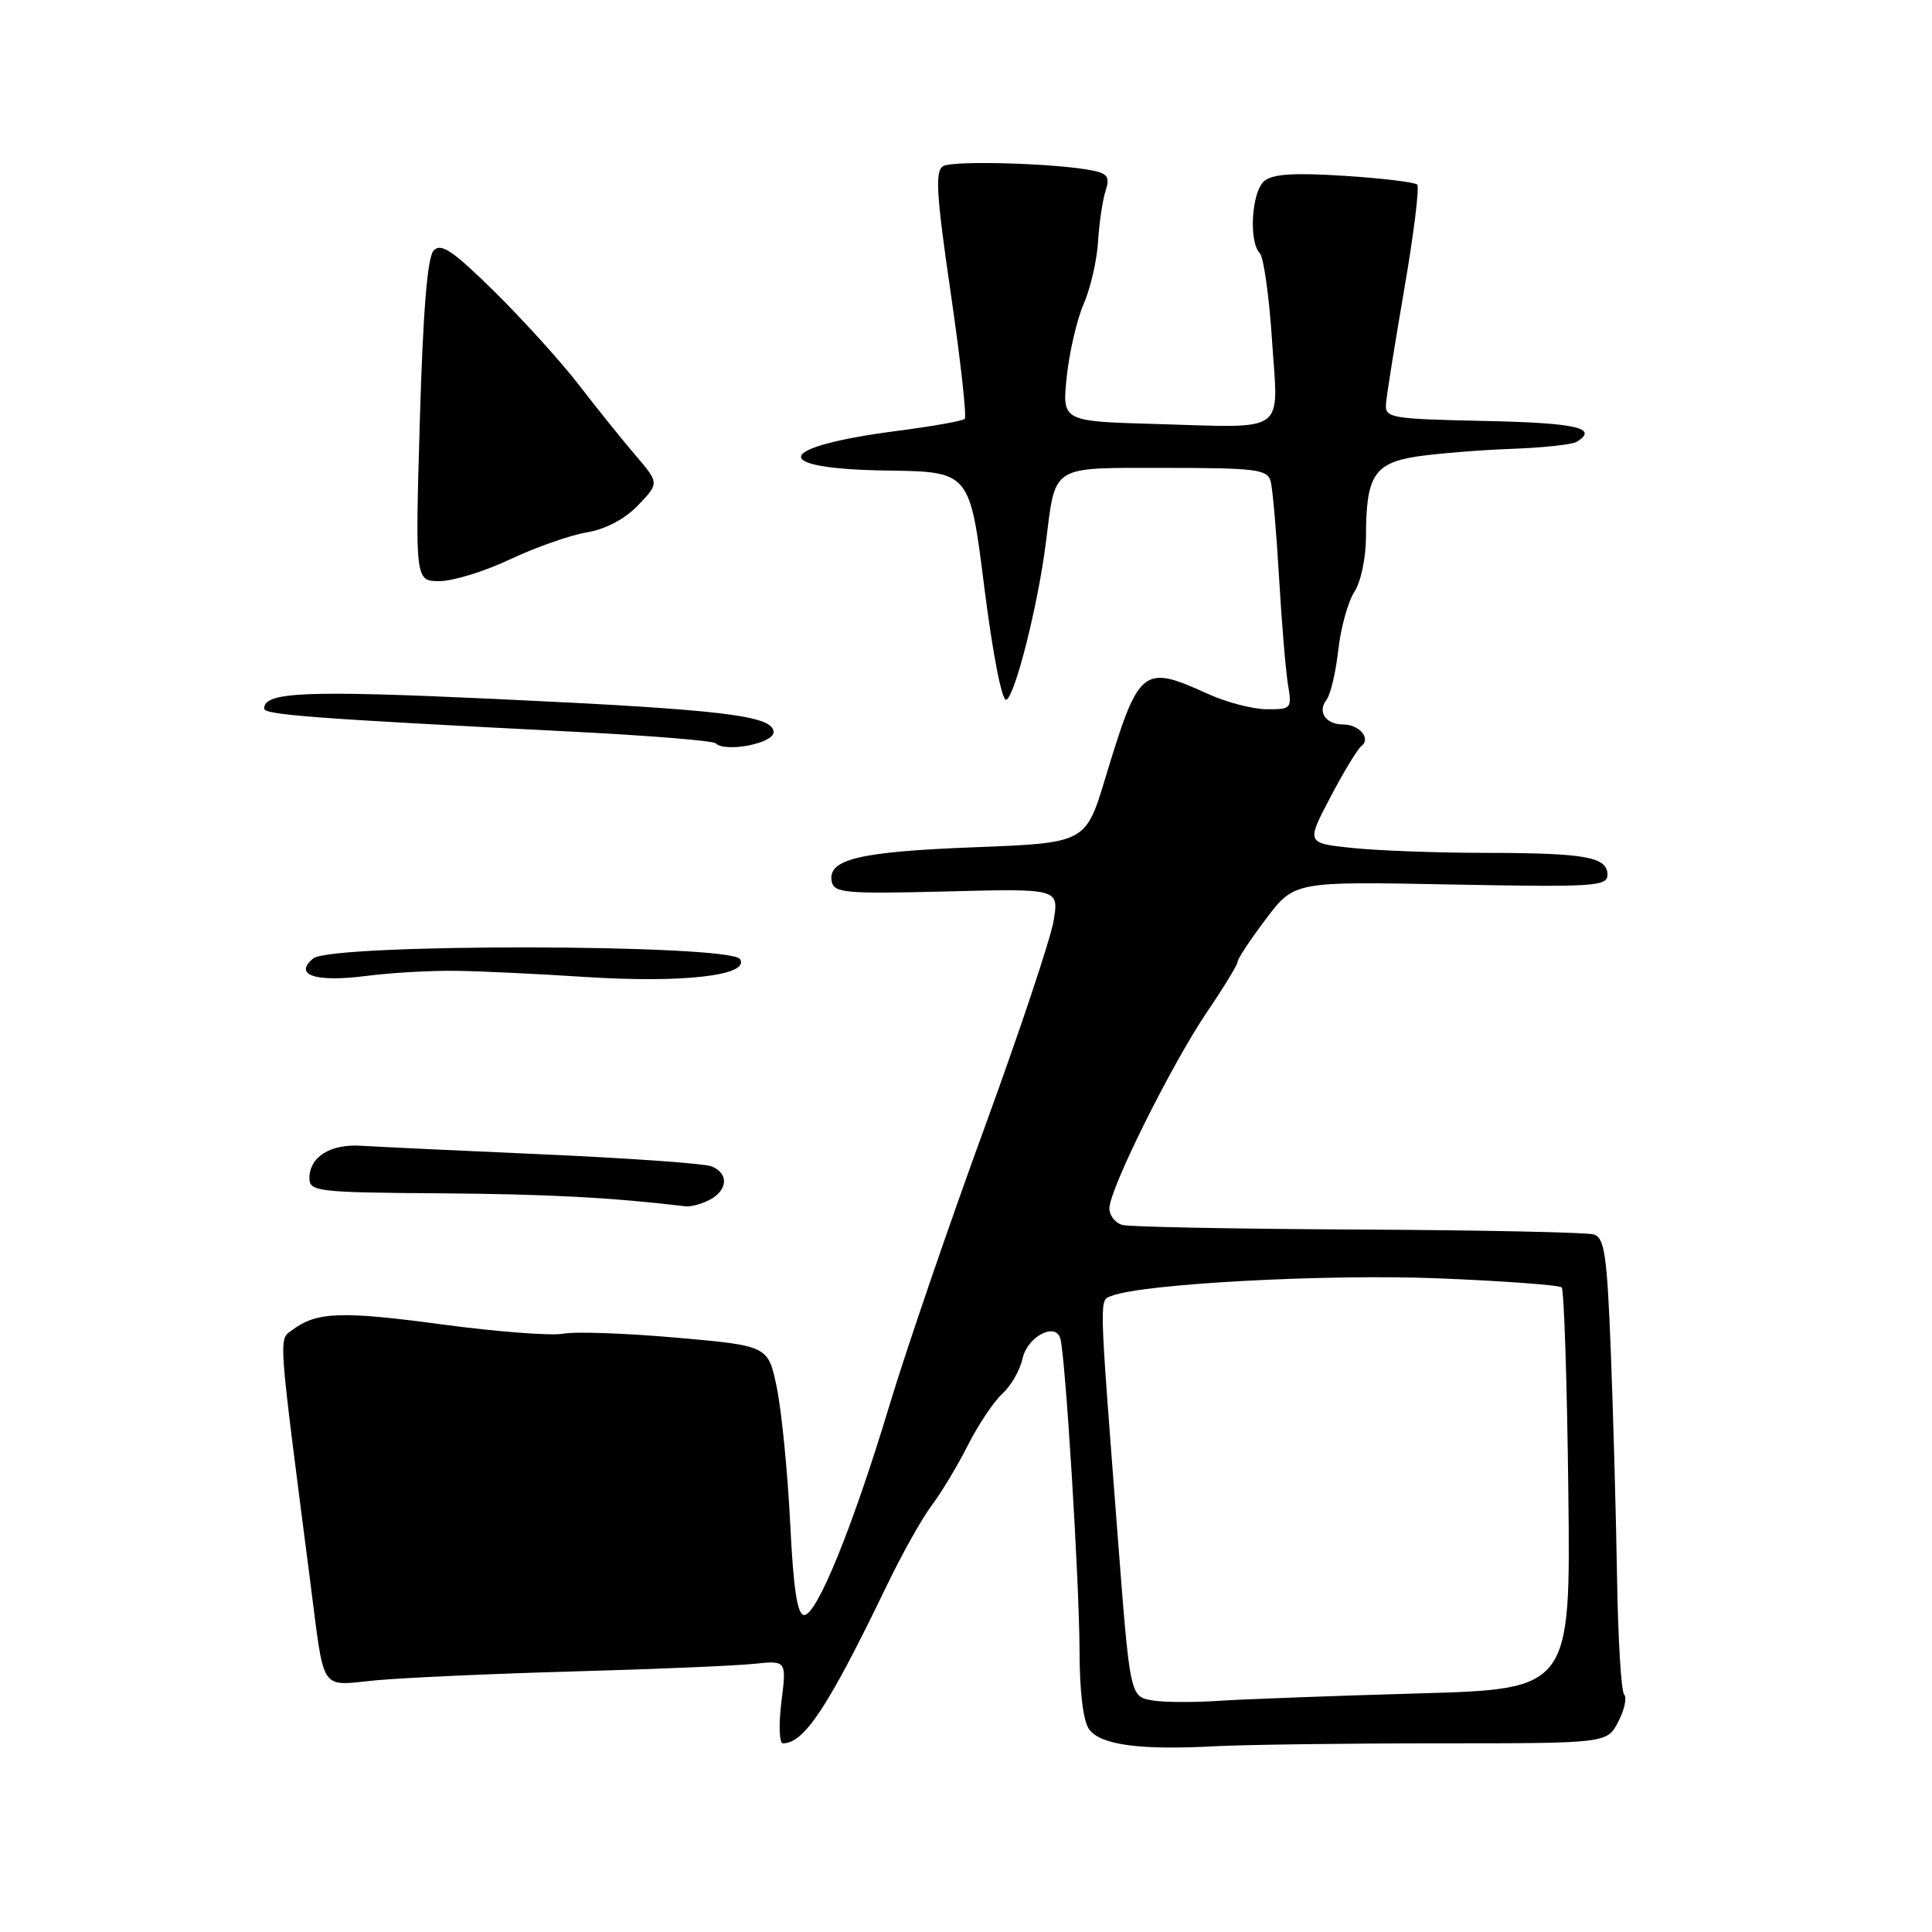 <?xml version="1.0" encoding="UTF-8" standalone="no"?>
<!DOCTYPE svg PUBLIC "-//W3C//DTD SVG 1.1//EN" "http://www.w3.org/Graphics/SVG/1.1/DTD/svg11.dtd" >
<svg xmlns="http://www.w3.org/2000/svg" xmlns:xlink="http://www.w3.org/1999/xlink" version="1.1" viewBox="0 0 256 256">
 <g >
 <path fill="currentColor"
d=" M 190.63 231.00 C 212.95 231.00 212.95 231.00 214.43 228.13 C 215.25 226.55 215.60 224.93 215.21 224.54 C 214.82 224.15 214.40 217.23 214.27 209.16 C 214.14 201.10 213.77 187.66 213.45 179.29 C 212.94 166.25 212.62 164.02 211.18 163.57 C 210.26 163.29 196.22 163.00 180.00 162.92 C 163.78 162.84 149.71 162.57 148.75 162.32 C 147.79 162.07 147.00 161.08 147.00 160.11 C 147.00 157.58 155.26 140.98 159.98 134.03 C 162.19 130.78 164.00 127.80 164.00 127.41 C 164.00 127.03 165.69 124.49 167.75 121.76 C 171.50 116.79 171.50 116.79 192.25 117.20 C 211.19 117.56 213.00 117.45 213.00 115.92 C 213.00 113.55 210.14 113.03 196.90 113.01 C 190.51 113.01 182.54 112.71 179.18 112.36 C 173.08 111.72 173.08 111.72 176.29 105.62 C 178.05 102.26 179.90 99.22 180.38 98.87 C 181.71 97.89 180.13 96.00 178.00 96.00 C 175.66 96.00 174.52 94.31 175.78 92.71 C 176.30 92.04 177.00 89.08 177.33 86.12 C 177.66 83.17 178.63 79.69 179.47 78.41 C 180.32 77.10 181.00 73.88 181.00 71.10 C 181.00 63.09 182.08 61.37 187.68 60.50 C 190.33 60.10 195.96 59.64 200.18 59.48 C 204.40 59.33 208.34 58.91 208.93 58.54 C 211.88 56.72 208.84 56.03 196.75 55.78 C 184.20 55.51 183.51 55.39 183.65 53.50 C 183.73 52.40 184.83 45.54 186.08 38.26 C 187.34 30.98 188.10 24.77 187.79 24.46 C 187.47 24.14 183.13 23.62 178.14 23.30 C 171.53 22.87 168.64 23.05 167.53 23.98 C 165.85 25.37 165.43 32.02 166.93 33.55 C 167.44 34.07 168.17 39.27 168.55 45.10 C 169.38 57.69 170.78 56.68 153.12 56.18 C 140.73 55.83 140.73 55.83 141.35 49.92 C 141.69 46.67 142.70 42.32 143.60 40.26 C 144.50 38.19 145.35 34.48 145.50 32.00 C 145.65 29.52 146.10 26.51 146.49 25.30 C 147.08 23.50 146.77 23.00 144.85 22.61 C 140.15 21.64 126.25 21.23 124.96 22.02 C 123.88 22.69 124.07 25.78 125.99 38.92 C 127.28 47.76 128.11 55.22 127.83 55.50 C 127.56 55.78 123.54 56.49 118.92 57.09 C 102.52 59.22 101.75 62.13 117.53 62.35 C 128.50 62.50 128.50 62.50 130.42 77.78 C 131.54 86.65 132.76 92.91 133.33 92.72 C 134.47 92.34 137.53 80.22 138.57 72.00 C 139.91 61.45 139.04 62.00 154.41 62.00 C 166.37 62.00 167.92 62.19 168.36 63.75 C 168.63 64.71 169.13 70.45 169.48 76.50 C 169.83 82.55 170.37 88.96 170.67 90.75 C 171.20 93.88 171.10 94.00 167.86 93.98 C 166.01 93.97 162.54 93.07 160.14 91.98 C 151.36 88.00 150.94 88.34 146.46 103.10 C 143.86 111.70 143.86 111.70 129.01 112.27 C 113.79 112.86 109.63 113.86 110.21 116.82 C 110.51 118.32 112.10 118.46 125.42 118.12 C 140.30 117.74 140.30 117.74 139.62 121.96 C 139.25 124.28 135.11 136.68 130.42 149.52 C 125.73 162.36 120.08 178.85 117.87 186.17 C 113.00 202.33 108.25 214.00 106.56 214.00 C 105.65 214.00 105.13 210.59 104.70 201.75 C 104.36 195.01 103.57 186.99 102.94 183.91 C 101.79 178.32 101.79 178.32 89.64 177.25 C 82.96 176.66 76.22 176.42 74.65 176.72 C 73.09 177.02 65.84 176.47 58.55 175.49 C 45.23 173.70 41.97 173.82 38.76 176.21 C 36.89 177.60 36.78 175.98 41.10 209.50 C 43.06 224.61 42.21 223.36 49.94 222.64 C 53.64 222.30 65.40 221.77 76.08 221.47 C 86.76 221.18 97.46 220.72 99.86 220.47 C 104.23 220.01 104.23 220.01 103.54 225.50 C 103.17 228.53 103.25 231.00 103.74 231.00 C 106.58 231.00 109.77 226.14 117.55 210.00 C 119.54 205.88 122.19 201.15 123.44 199.50 C 124.69 197.85 126.86 194.25 128.25 191.50 C 129.64 188.75 131.71 185.67 132.84 184.65 C 133.96 183.63 135.16 181.54 135.50 180.00 C 136.13 177.13 139.81 175.16 140.49 177.33 C 141.16 179.48 143.01 209.39 143.04 218.50 C 143.05 224.22 143.53 228.11 144.34 229.18 C 145.89 231.22 151.09 231.92 160.90 231.39 C 164.97 231.18 178.35 231.00 190.63 231.00 Z  M 94.07 158.96 C 96.48 157.68 96.57 155.43 94.25 154.54 C 93.29 154.17 83.28 153.46 72.00 152.96 C 60.72 152.46 49.86 151.95 47.85 151.82 C 43.76 151.56 41.00 153.30 41.00 156.12 C 41.00 157.88 42.09 158.01 58.25 158.12 C 72.65 158.23 80.99 158.67 90.82 159.84 C 91.54 159.93 93.00 159.53 94.07 158.96 Z  M 60.50 128.64 C 63.80 128.69 71.45 129.05 77.50 129.45 C 90.46 130.29 99.41 129.26 98.06 127.09 C 96.81 125.08 43.92 124.99 41.50 127.00 C 38.85 129.20 41.80 130.18 48.50 129.32 C 51.80 128.89 57.20 128.59 60.50 128.64 Z  M 102.50 97.02 C 102.50 94.81 95.85 94.02 65.50 92.61 C 40.41 91.45 35.00 91.68 35.00 93.89 C 35.00 94.72 41.63 95.21 75.86 96.95 C 85.95 97.46 94.49 98.15 94.82 98.49 C 96.08 99.74 102.50 98.52 102.50 97.02 Z  M 67.60 74.11 C 70.96 72.53 75.51 70.92 77.73 70.55 C 80.26 70.12 82.80 68.78 84.56 66.94 C 87.36 64.01 87.36 64.01 84.15 60.26 C 82.38 58.19 79.04 54.03 76.72 51.02 C 74.40 48.00 69.39 42.47 65.59 38.71 C 60.01 33.21 58.44 32.15 57.46 33.20 C 56.63 34.09 56.05 41.22 55.63 55.75 C 55.01 77.00 55.01 77.00 58.26 77.00 C 60.04 77.00 64.25 75.70 67.60 74.11 Z  M 152.80 225.33 C 149.70 224.81 149.75 225.03 148.06 203.00 C 145.59 170.85 145.63 172.36 147.33 171.70 C 151.50 170.10 175.76 168.80 190.43 169.38 C 199.19 169.73 206.61 170.28 206.93 170.59 C 207.24 170.91 207.64 183.01 207.81 197.49 C 208.12 223.82 208.12 223.82 187.81 224.39 C 176.64 224.71 164.80 225.15 161.50 225.37 C 158.20 225.59 154.29 225.57 152.80 225.33 Z "/>
</g>
</svg>